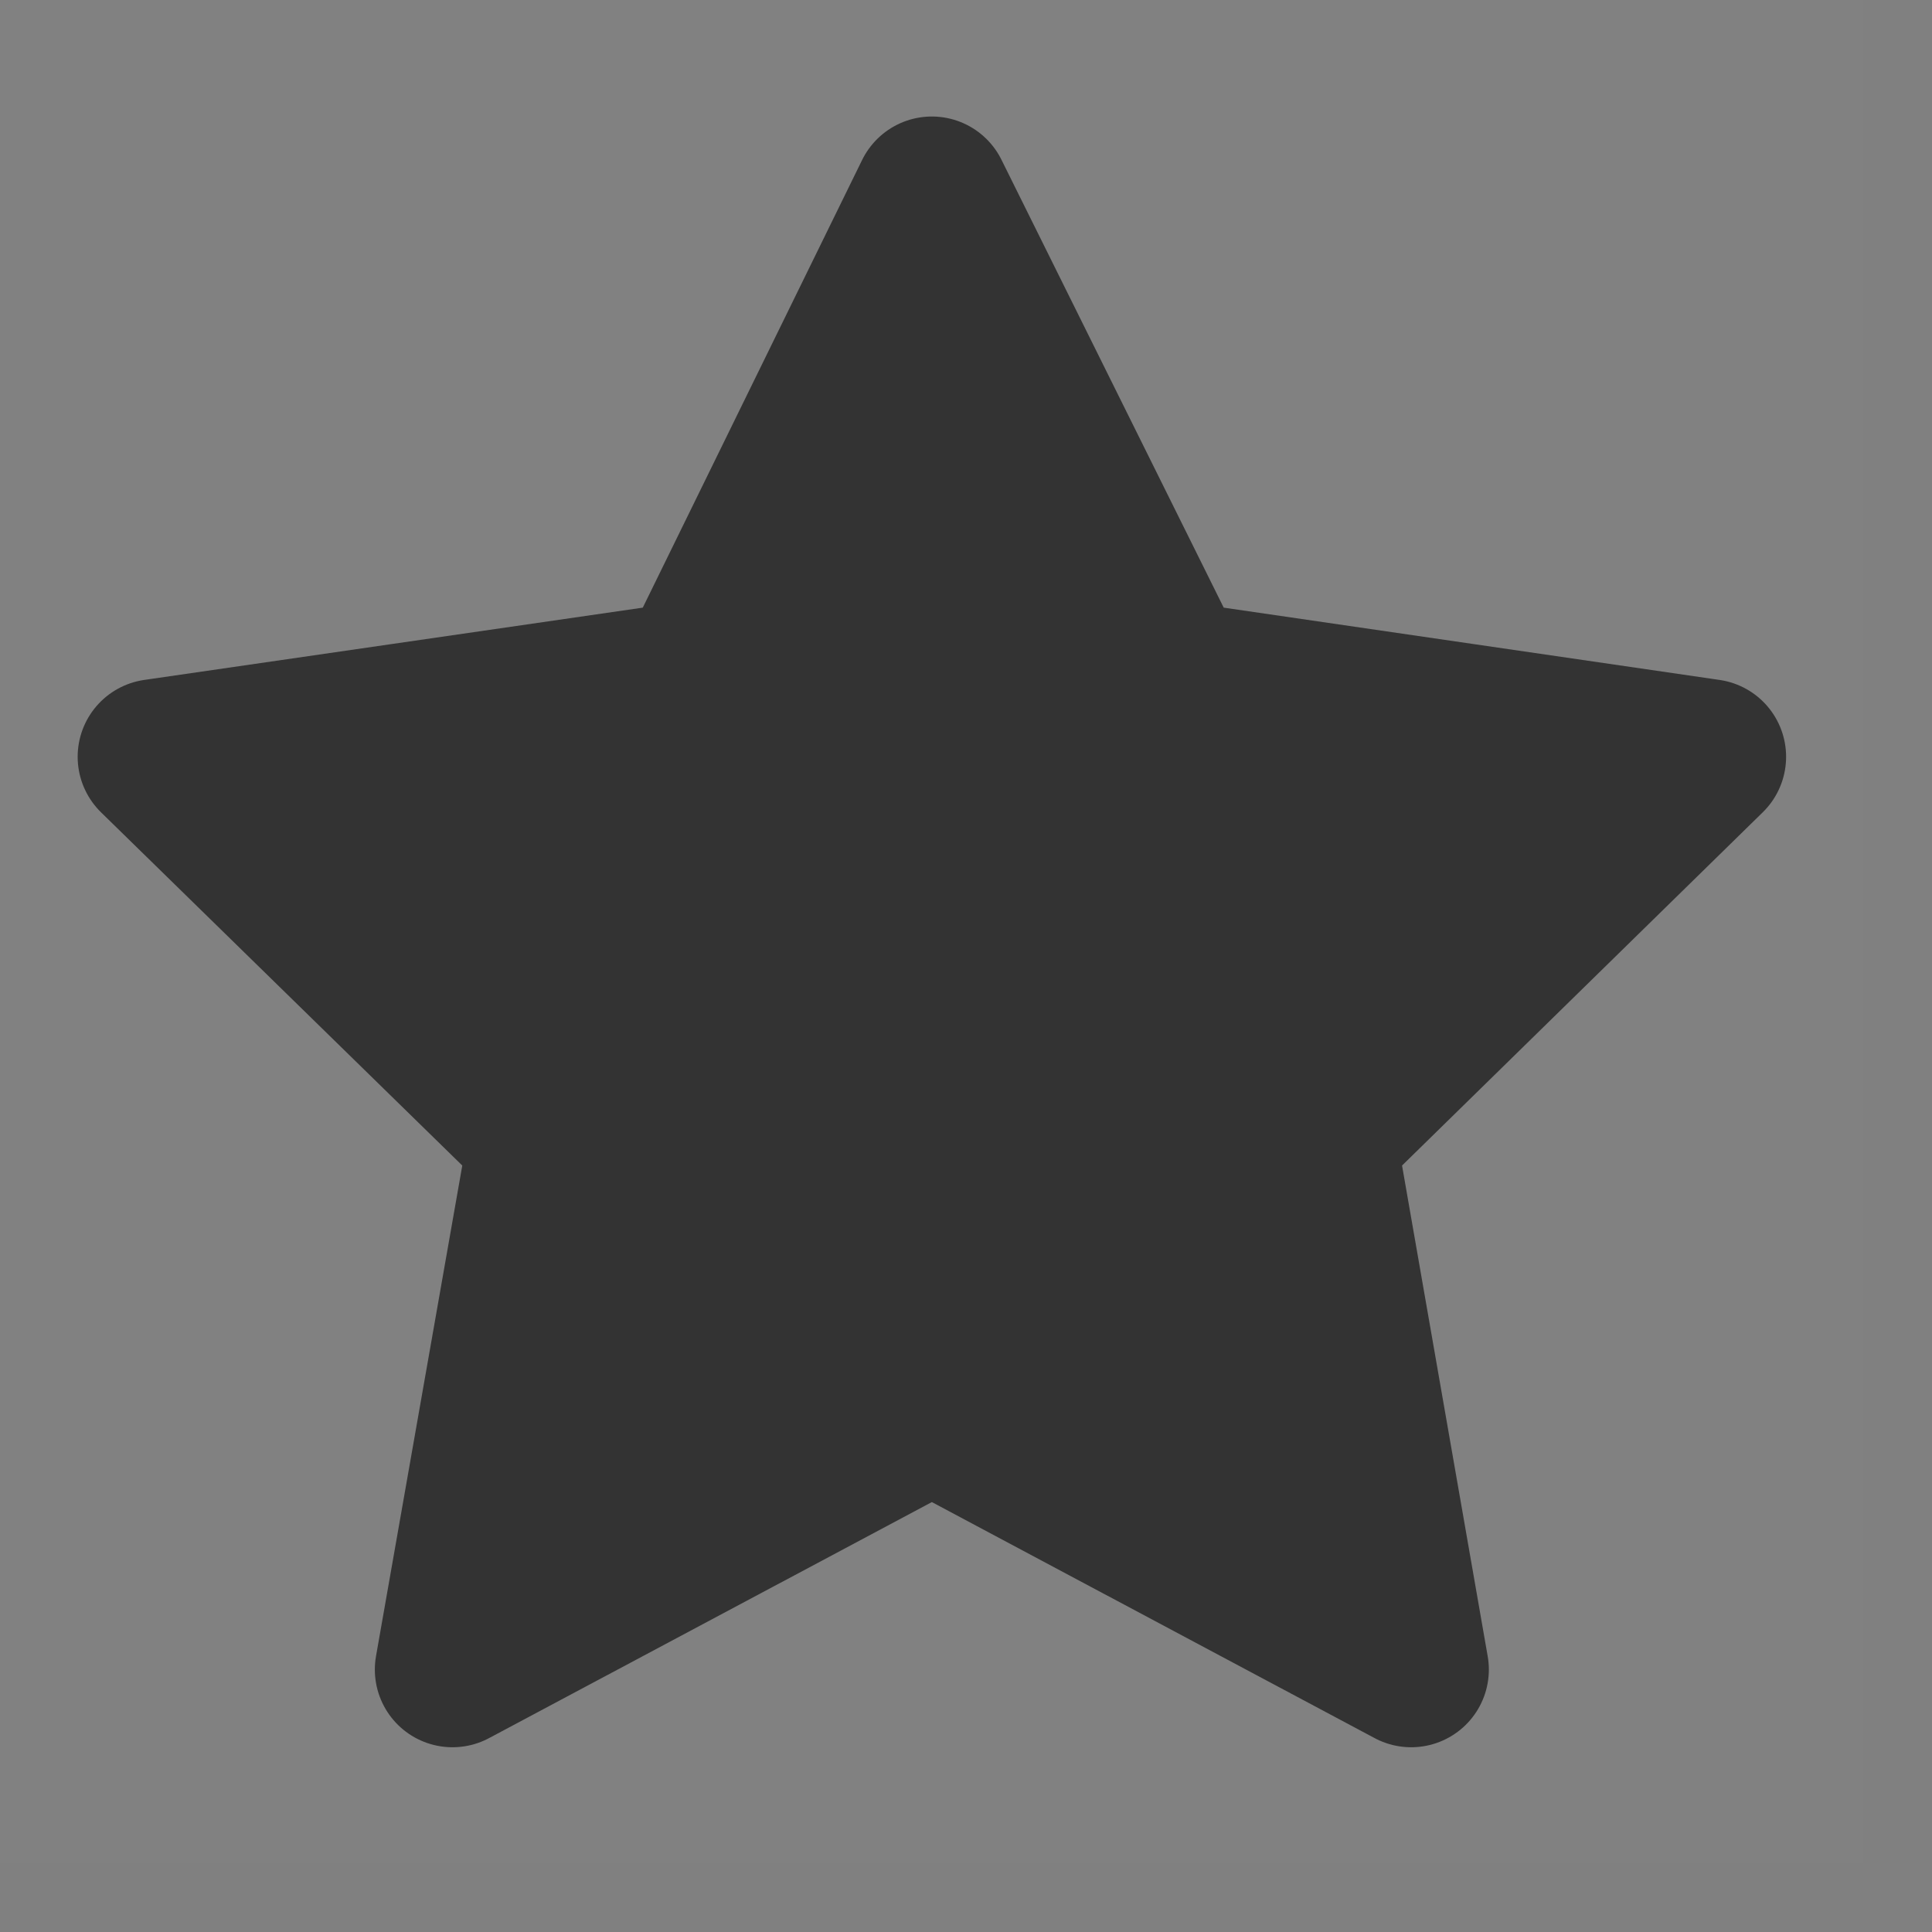 <svg width="28" height="28" viewBox="0 0 28 28" fill="none" xmlns="http://www.w3.org/2000/svg">
<rect x="0" y="0" width="28" height="28" fill="#808080" stroke="none"/>
<path d="M0 0H27.011V27.011H0V0Z" fill="white" fill-opacity="0.01"/>
<path d="M13.505 2.814L10.065 9.835L2.251 10.968L7.911 16.502L6.558 24.197L13.505 20.494L20.452 24.197L19.109 16.502L24.76 10.968L16.989 9.835L13.505 2.814Z" fill="#333333" stroke="#333333" stroke-width="2.251" stroke-linejoin="round"/>
</svg>

